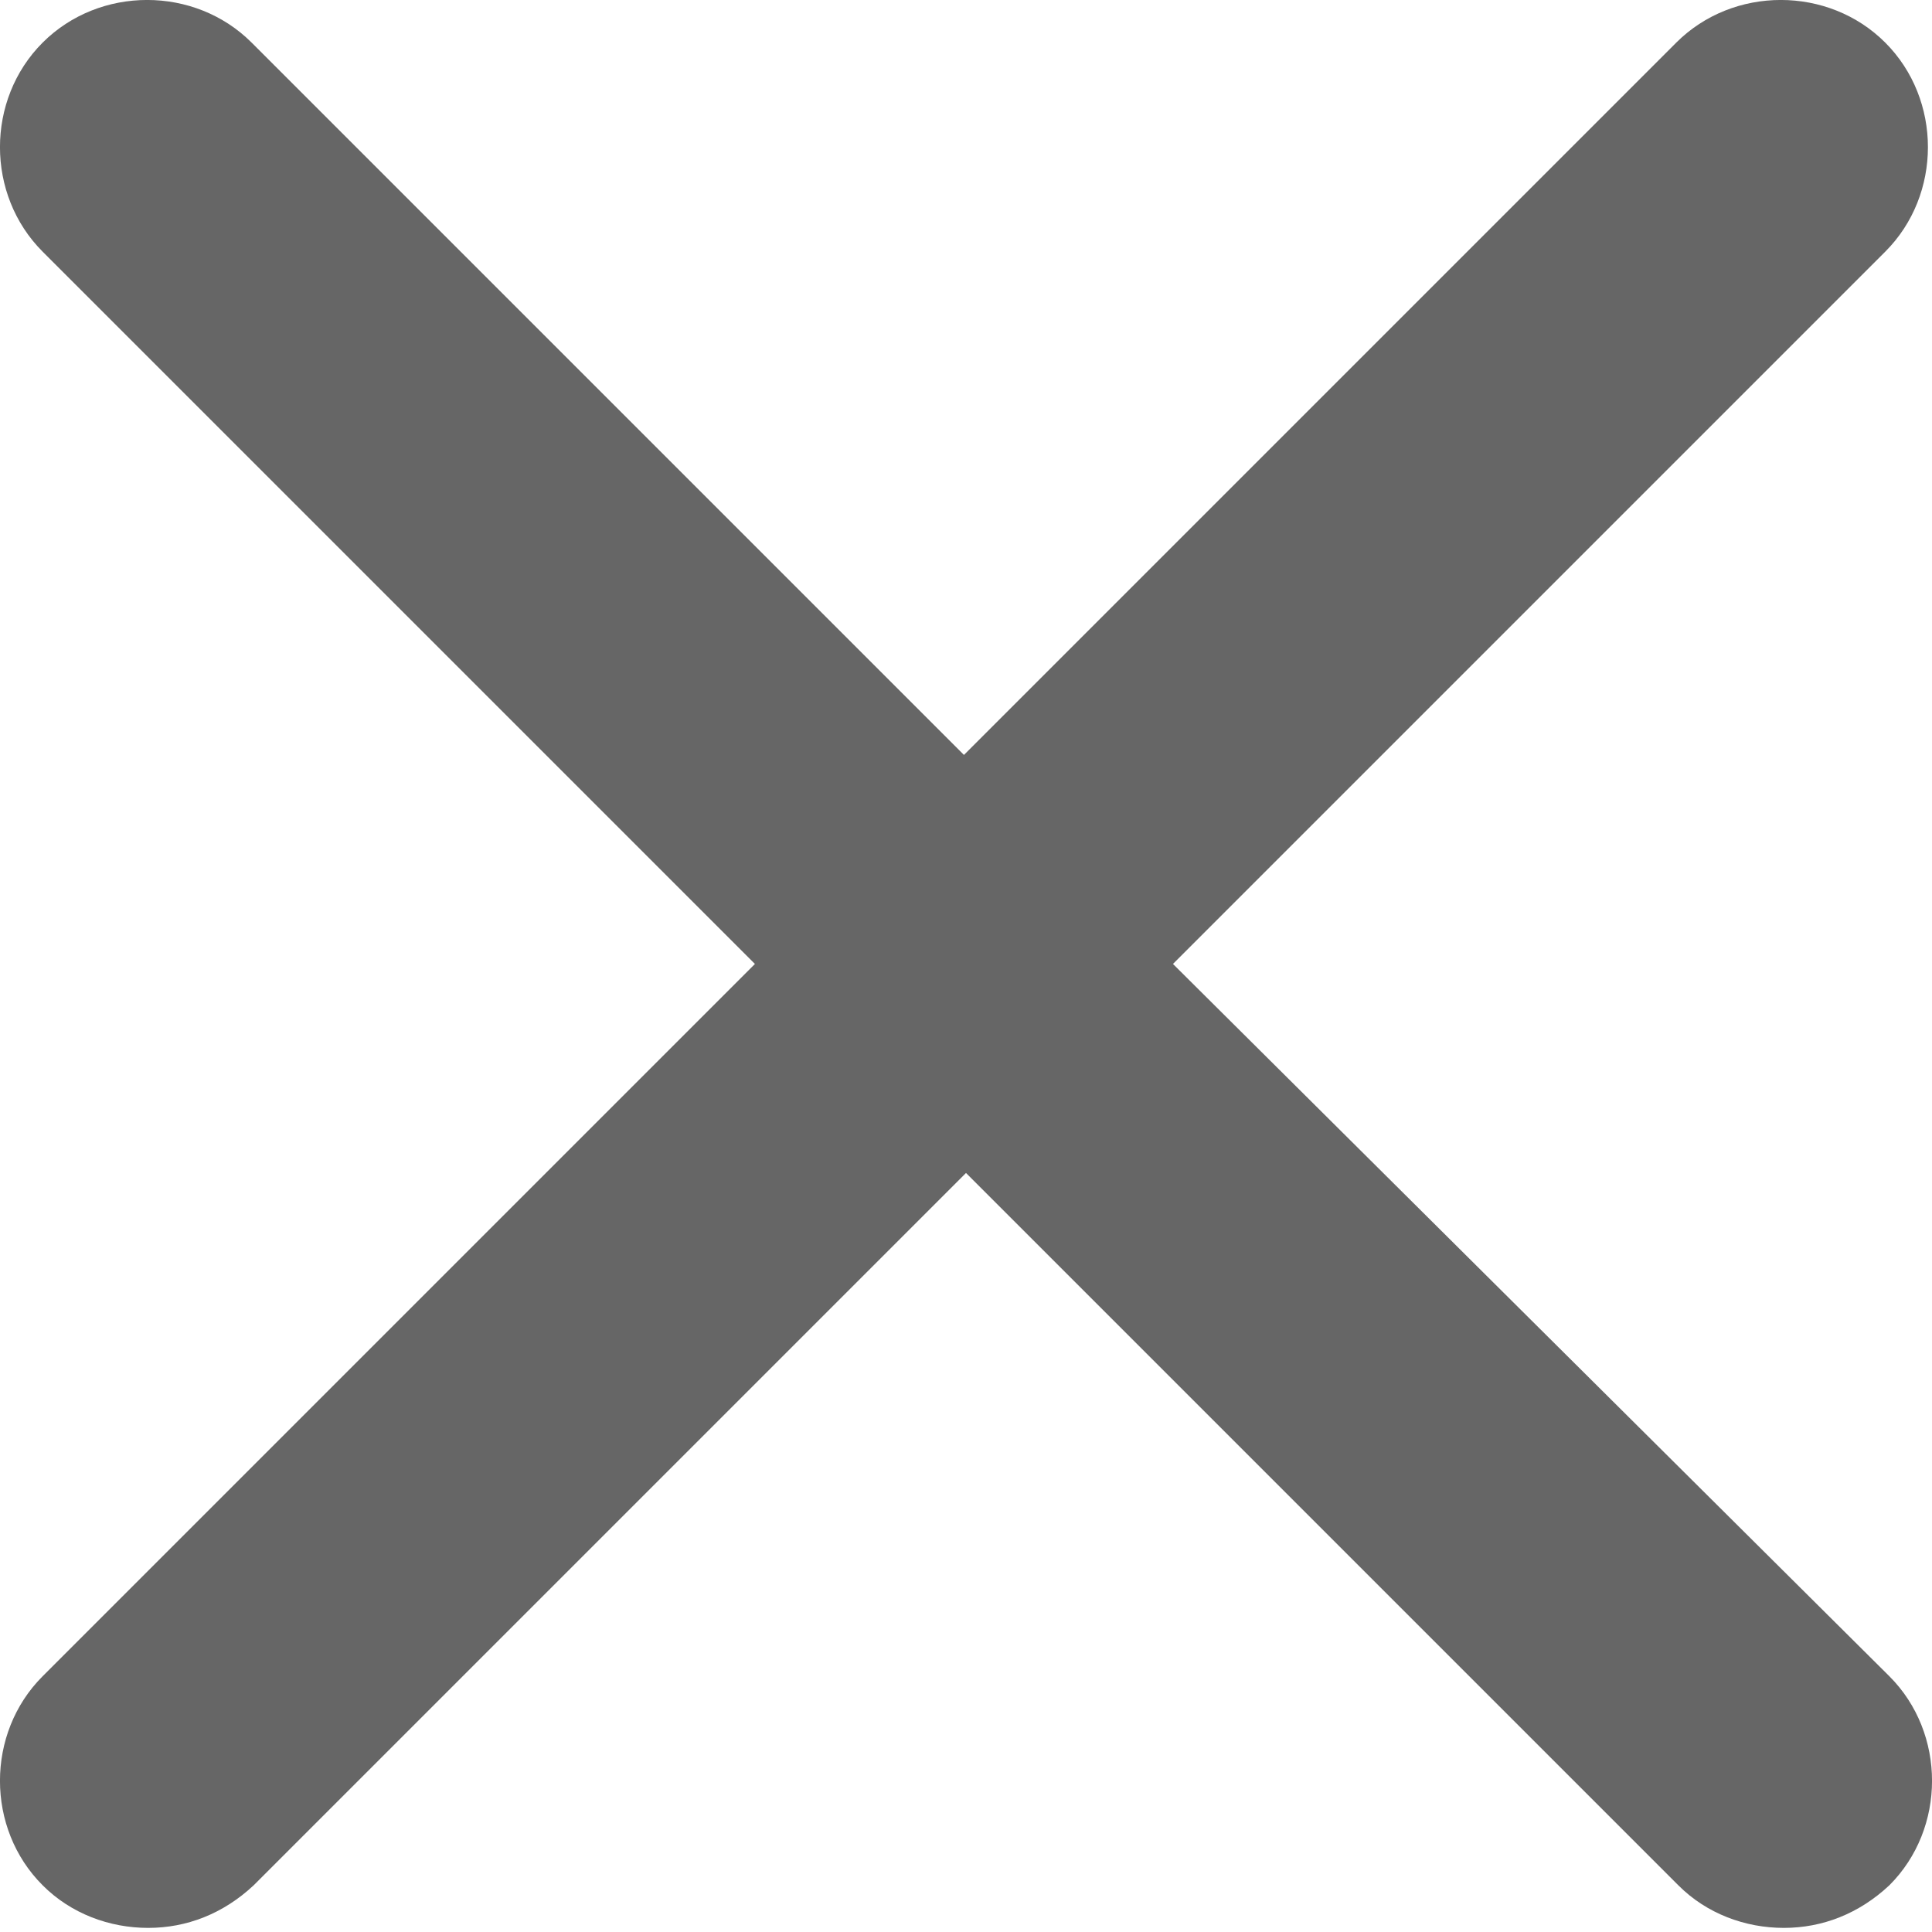 <svg width="16" height="16" viewBox="0 0 16 16" fill="none" xmlns="http://www.w3.org/2000/svg">
<path d="M9.714 7.983L15.613 2.084C16.084 1.613 16.084 0.824 15.613 0.353C15.143 -0.118 14.353 -0.118 13.882 0.353L7.983 6.252L2.084 0.353C1.613 -0.118 0.824 -0.118 0.353 0.353C-0.118 0.824 -0.118 1.613 0.353 2.084L6.252 7.983L0.353 13.882C-0.118 14.353 -0.118 15.143 0.353 15.613C0.588 15.849 0.908 15.966 1.227 15.966C1.546 15.966 1.849 15.849 2.101 15.613L8 9.714L13.899 15.613C14.134 15.849 14.454 15.966 14.773 15.966C15.092 15.966 15.395 15.849 15.647 15.613C16.118 15.143 16.118 14.353 15.647 13.882L9.714 7.983Z" fill="#666666"/>
</svg>
